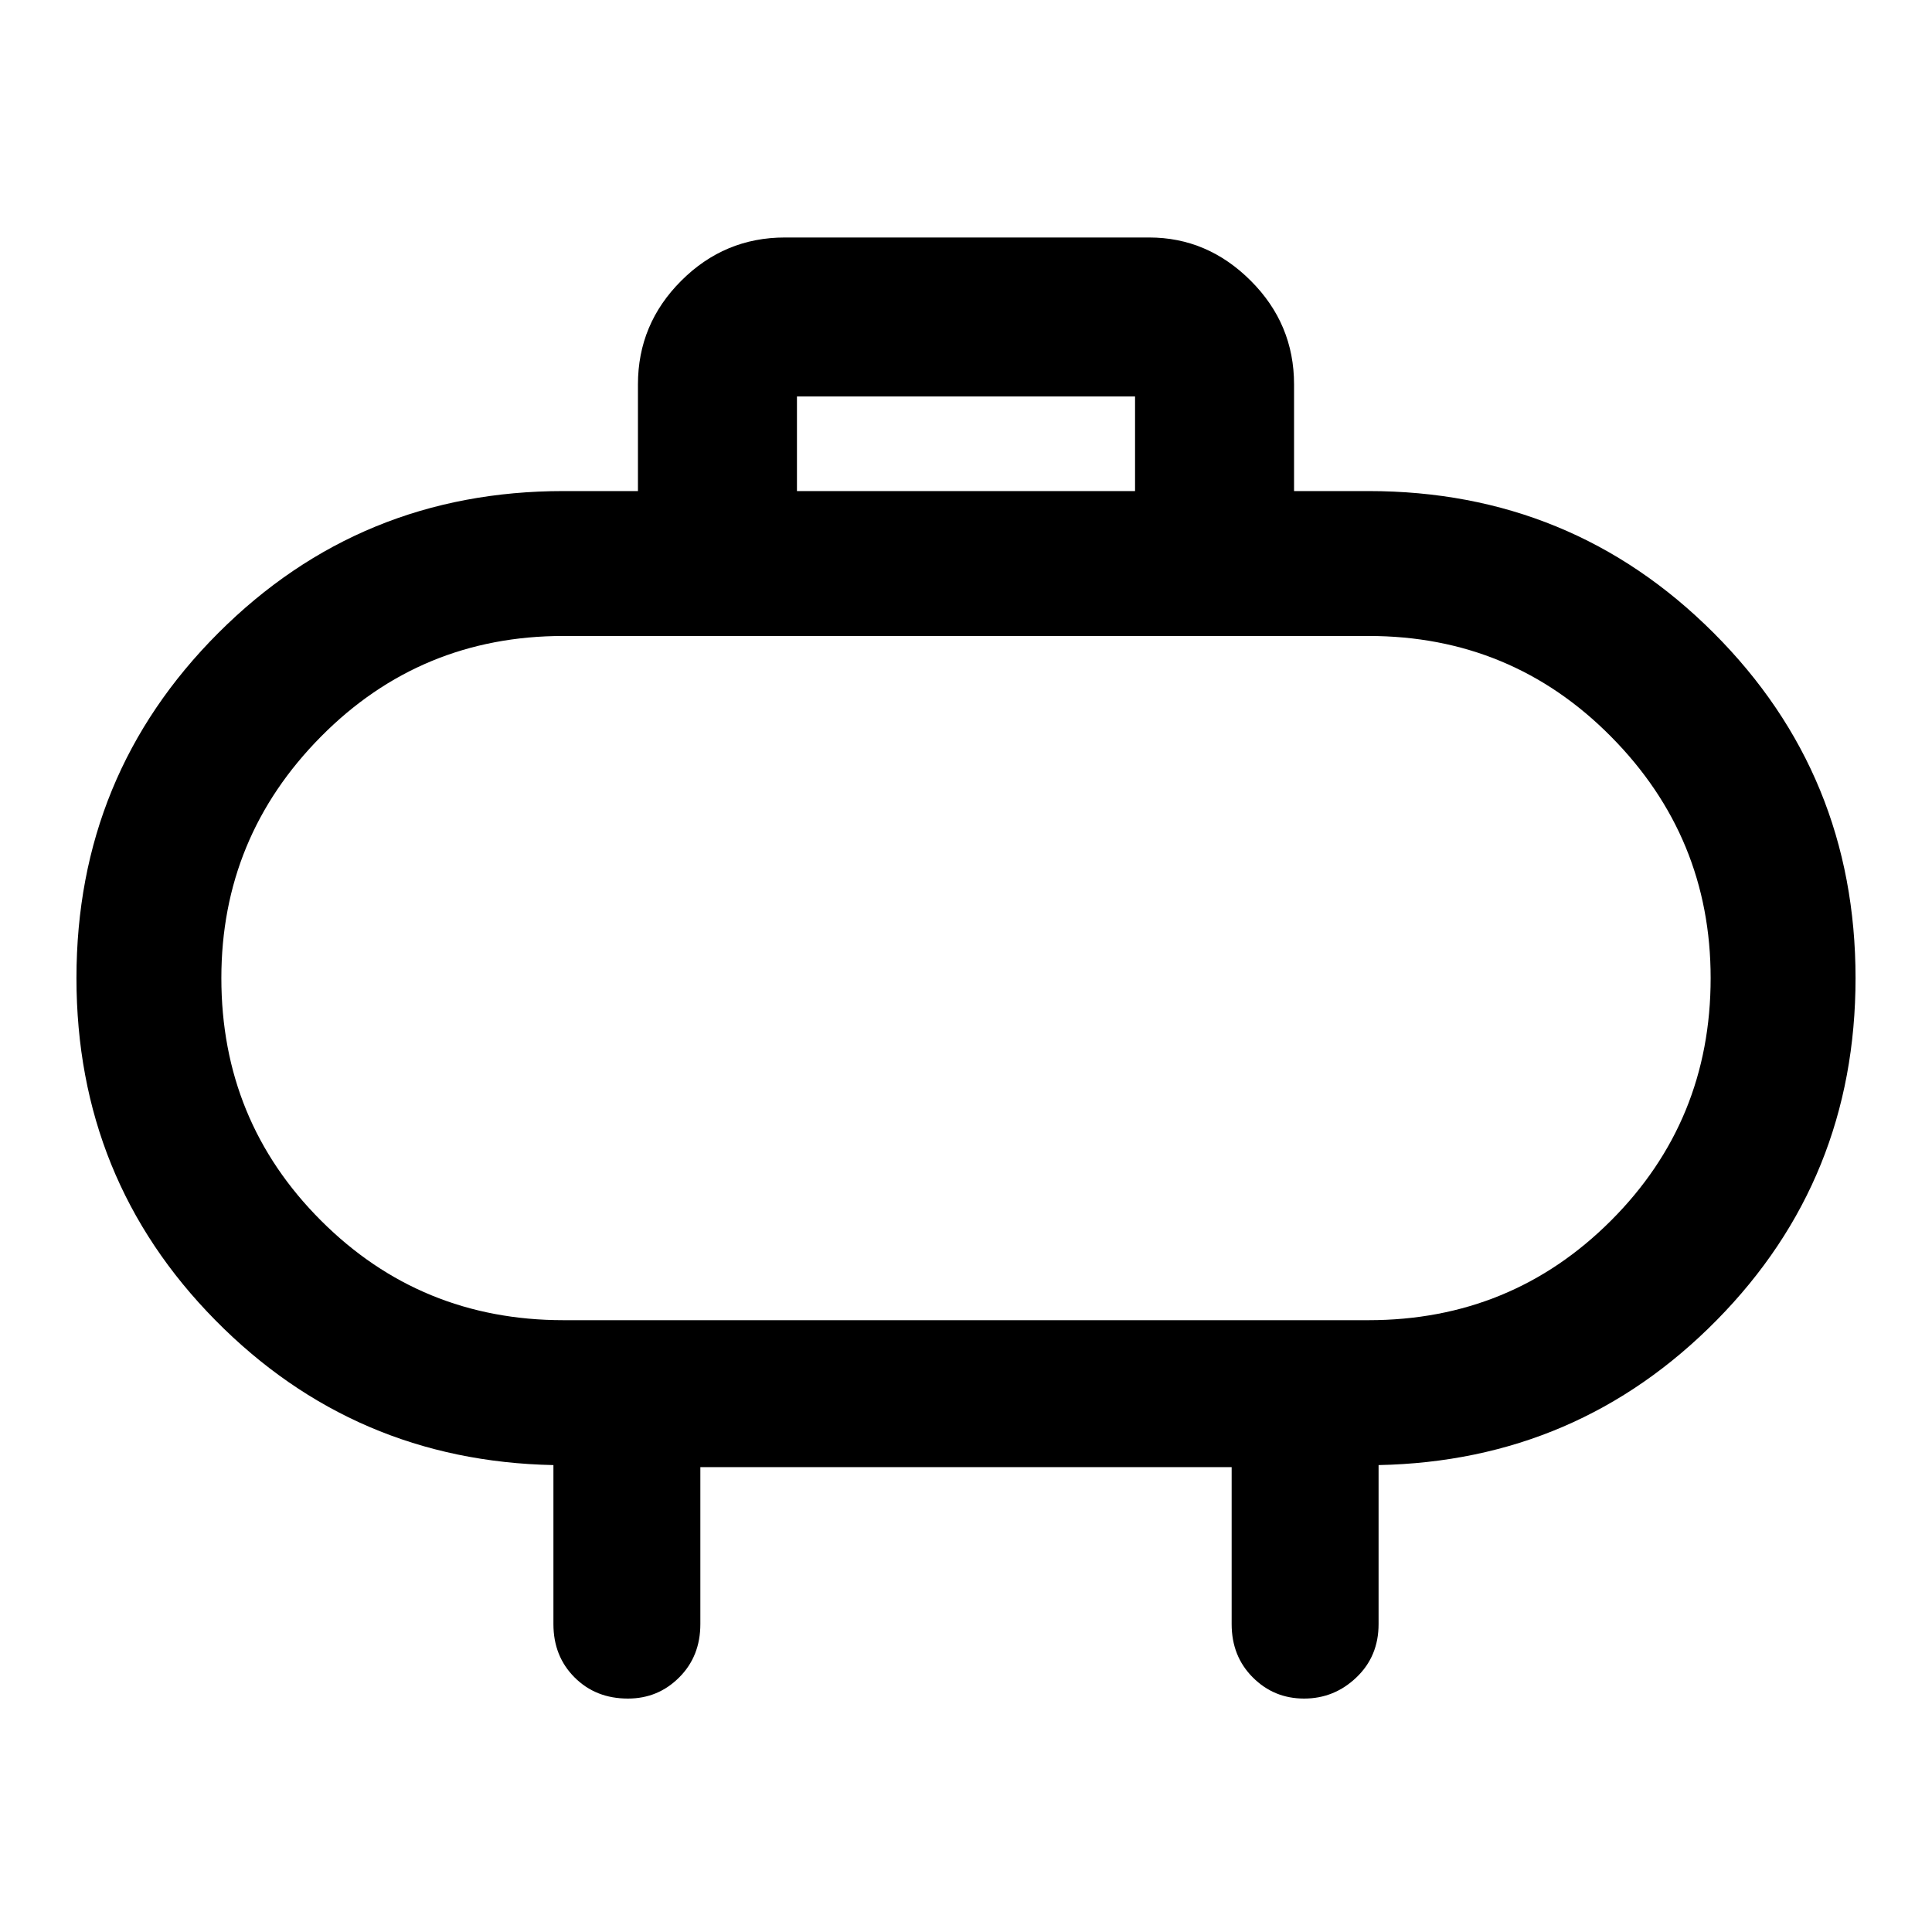 <svg xmlns="http://www.w3.org/2000/svg" height="40" width="40"><path d="M16.5 10.167h7V8.208h-7Zm10.292-2.209v2.209h1.541q4.209 0 7.146 2.937 2.938 2.938 2.938 7.146 0 4.167-2.875 7.083-2.875 2.917-7 3v3.292q0 .667-.459 1.104-.458.438-1.083.438t-1.062-.438q-.438-.437-.438-1.104v-3.25h-11v3.25q0 .667-.438 1.104-.437.438-1.062.438-.667 0-1.104-.438-.438-.437-.438-1.104v-3.292q-4.125-.083-7-3-2.875-2.916-2.875-7.083 0-4.208 2.938-7.146 2.937-2.937 7.146-2.937h1.541V7.958q0-1.25.896-2.145.896-.896 2.146-.896h7.542q1.208 0 2.104.896.896.895.896 2.145ZM11.667 27.333h16.666q2.959 0 5.021-2.062 2.063-2.063 2.063-5.021 0-2.917-2.063-5-2.062-2.083-5.021-2.083H11.667q-2.959 0-5.021 2.083-2.063 2.083-2.063 5 0 2.958 2.063 5.021 2.062 2.062 5.021 2.062ZM20 20.25Z"/></svg>